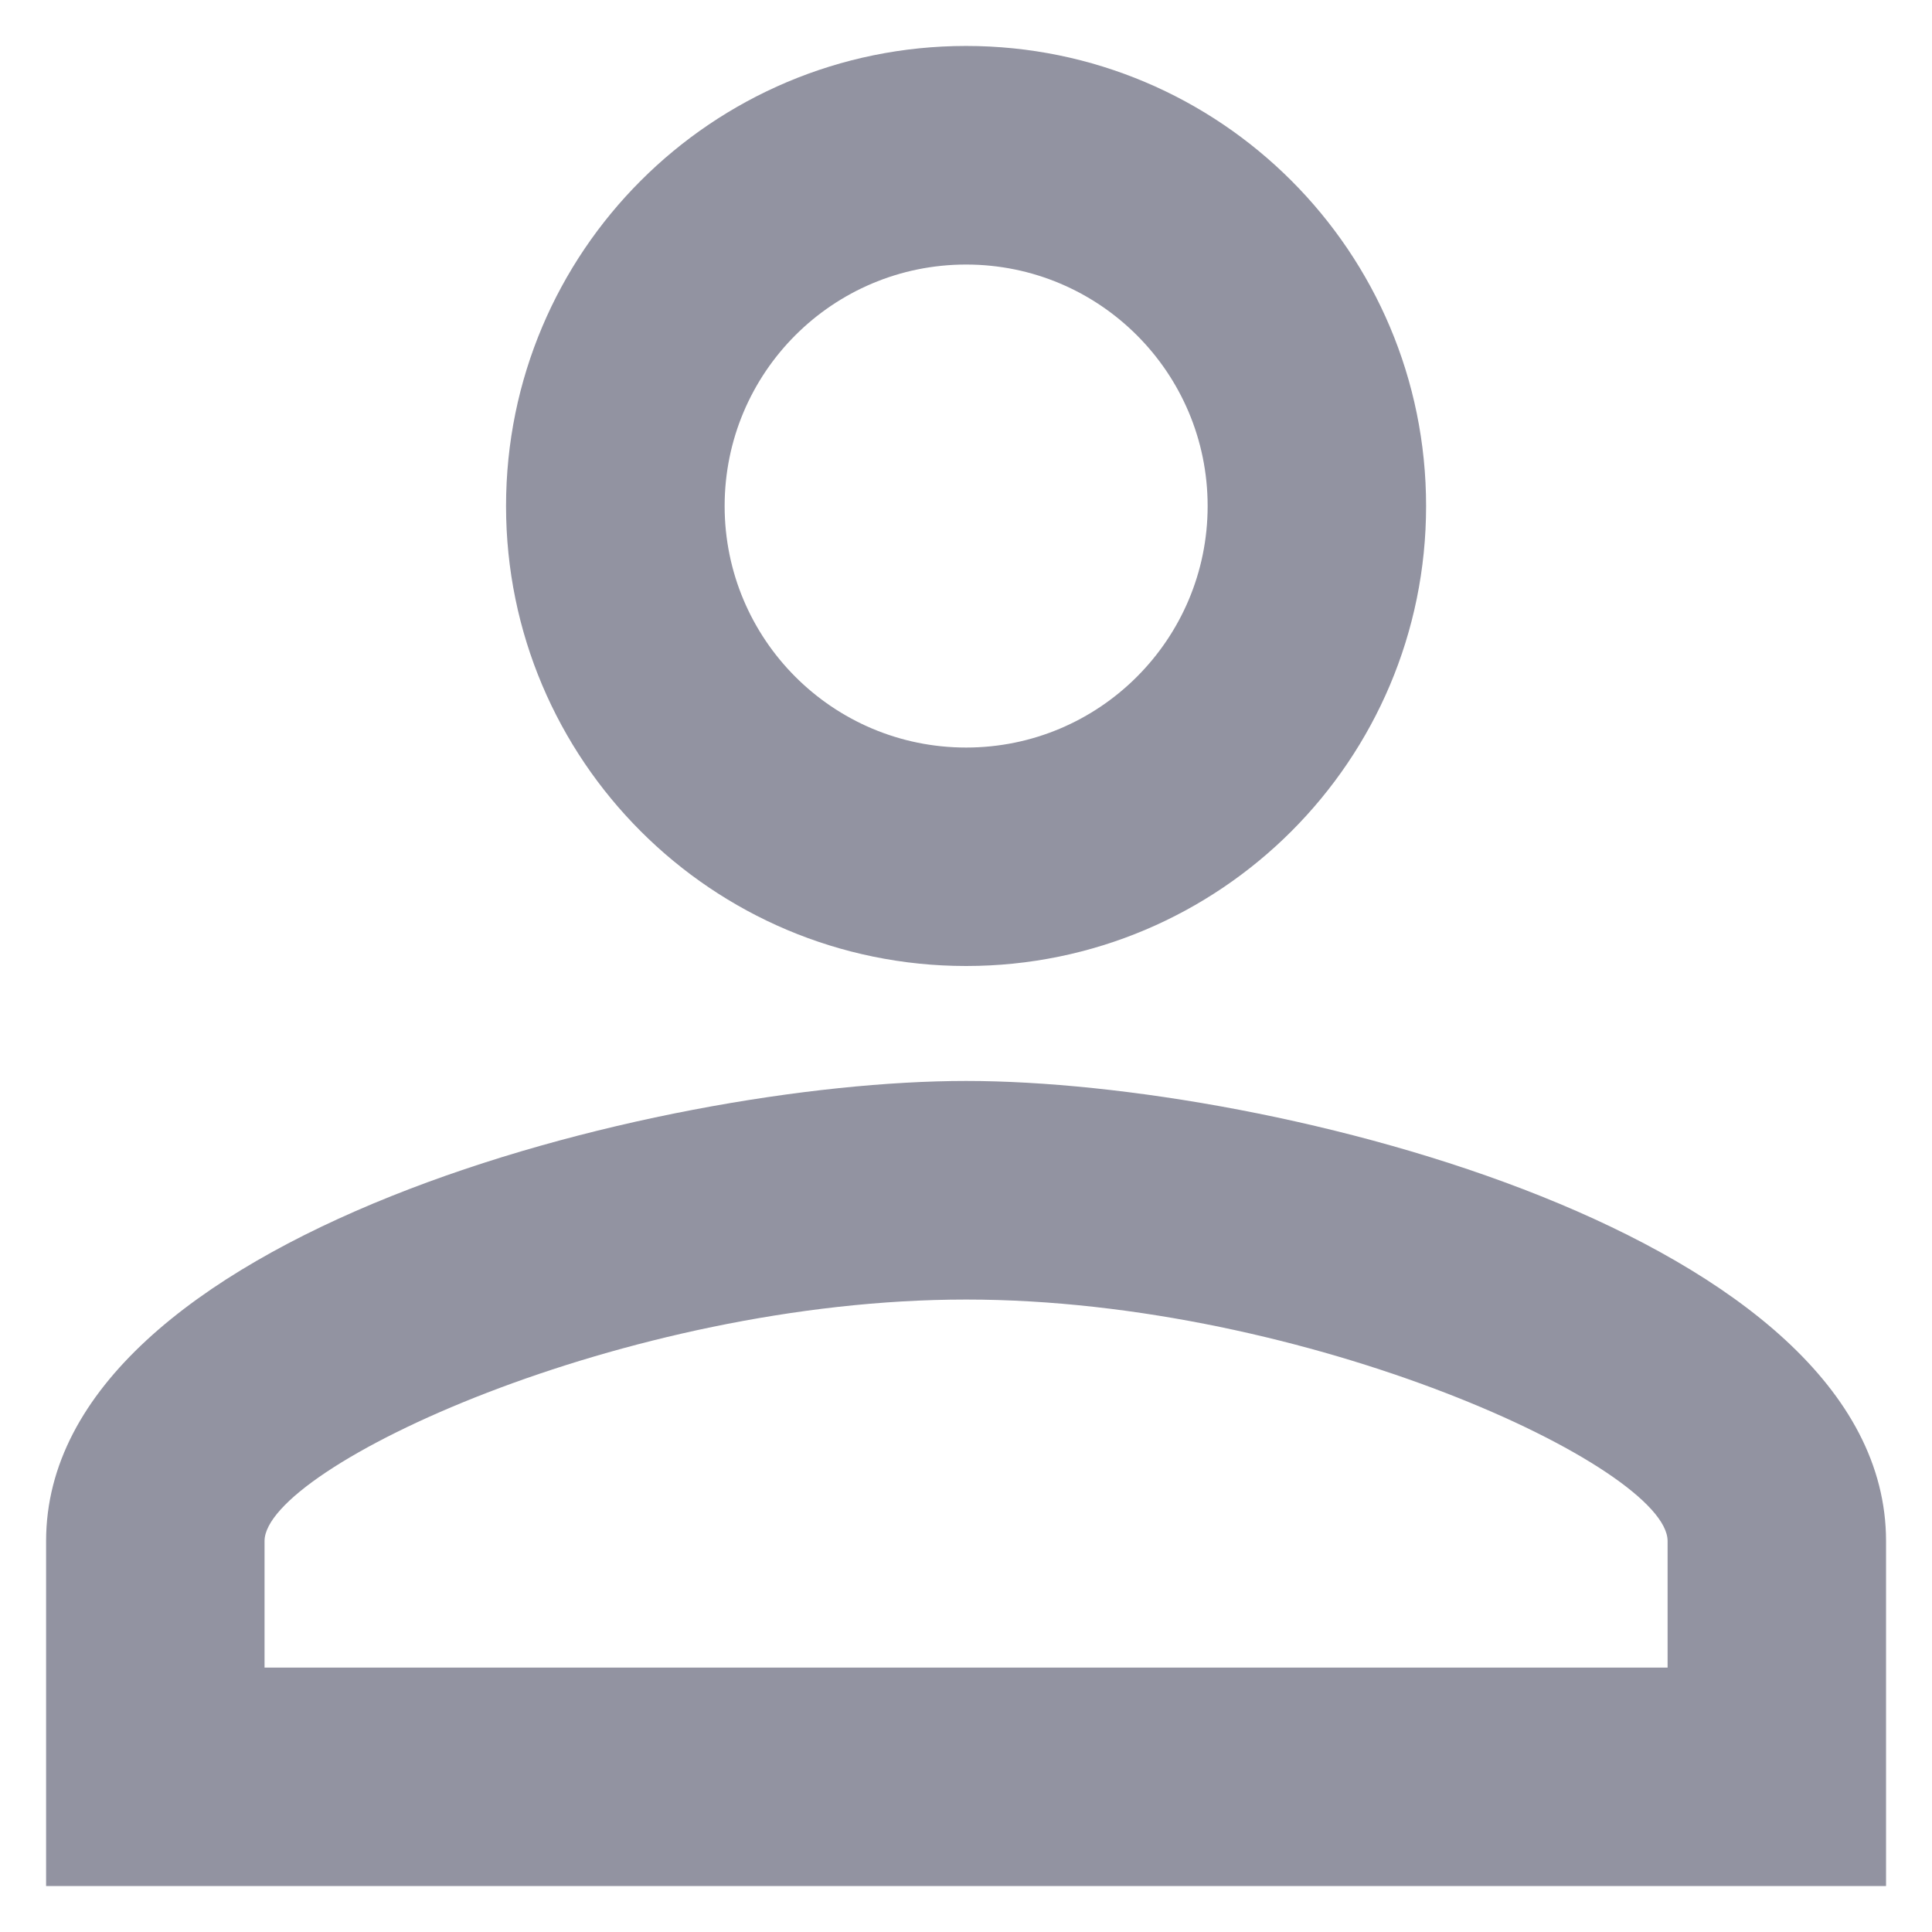 <svg width="14" height="14" viewBox="0 0 14 14" fill="none" xmlns="http://www.w3.org/2000/svg">
<path opacity="0.7" d="M7.001 1.917C7.967 1.917 8.751 2.7 8.751 3.667C8.751 4.633 7.967 5.417 7.001 5.417C6.034 5.417 5.251 4.633 5.251 3.667C5.251 2.7 6.034 1.917 7.001 1.917ZM7.001 9.417C9.476 9.417 12.084 10.633 12.084 11.167V12.084H1.917V11.167C1.917 10.633 4.526 9.417 7.001 9.417ZM7.001 0.333C5.159 0.333 3.667 1.825 3.667 3.667C3.667 5.508 5.159 7 7.001 7C8.842 7 10.334 5.508 10.334 3.667C10.334 1.825 8.842 0.333 7.001 0.333ZM7.001 7.833C4.776 7.833 0.334 8.95 0.334 11.167V13.667H13.667V11.167C13.667 8.95 9.226 7.833 7.001 7.833Z" fill="#4C4E64" fill-opacity="0.87"/>
</svg>
